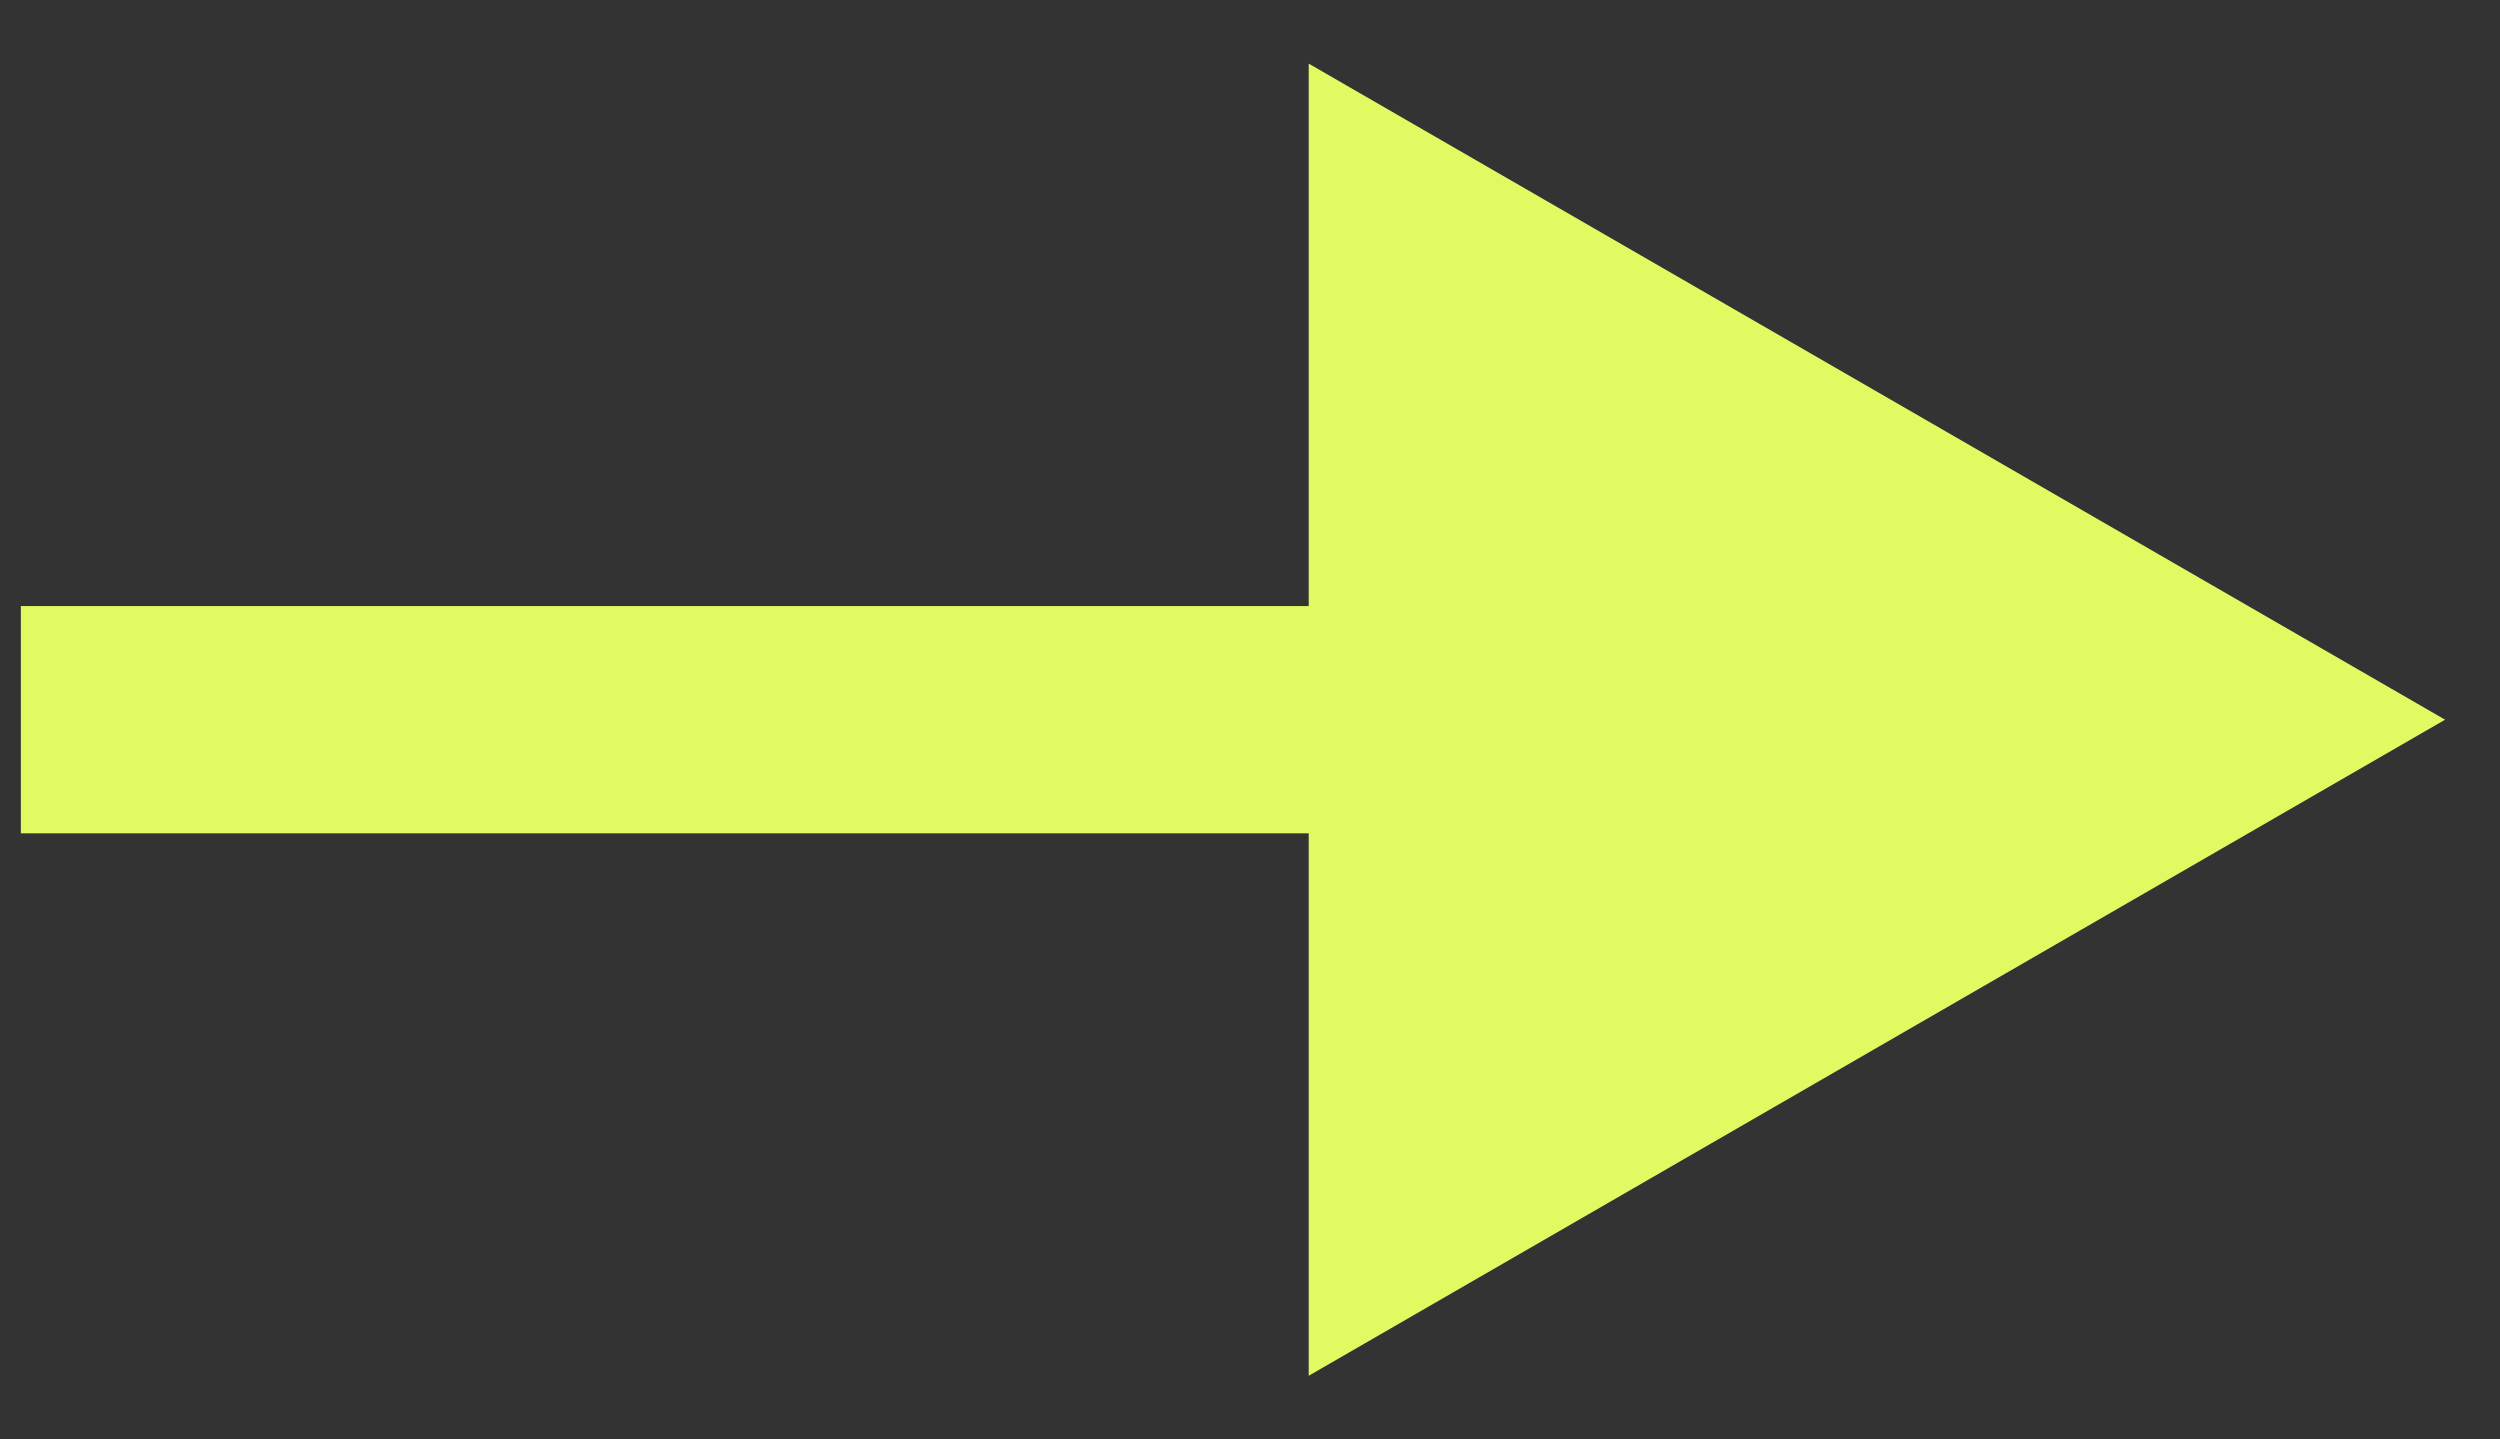 <svg width="33" height="19" viewBox="0 0 33 19" fill="none" xmlns="http://www.w3.org/2000/svg">
<rect x="0" y="0" width="33" height="19" fill="#333333" stroke="none"/>
<path d="M32.275 9.5L17.275 0.84V18.16L32.275 9.5ZM0.275 11H18.775V8H0.275V11Z" fill="#E2FA61"/>
</svg>
